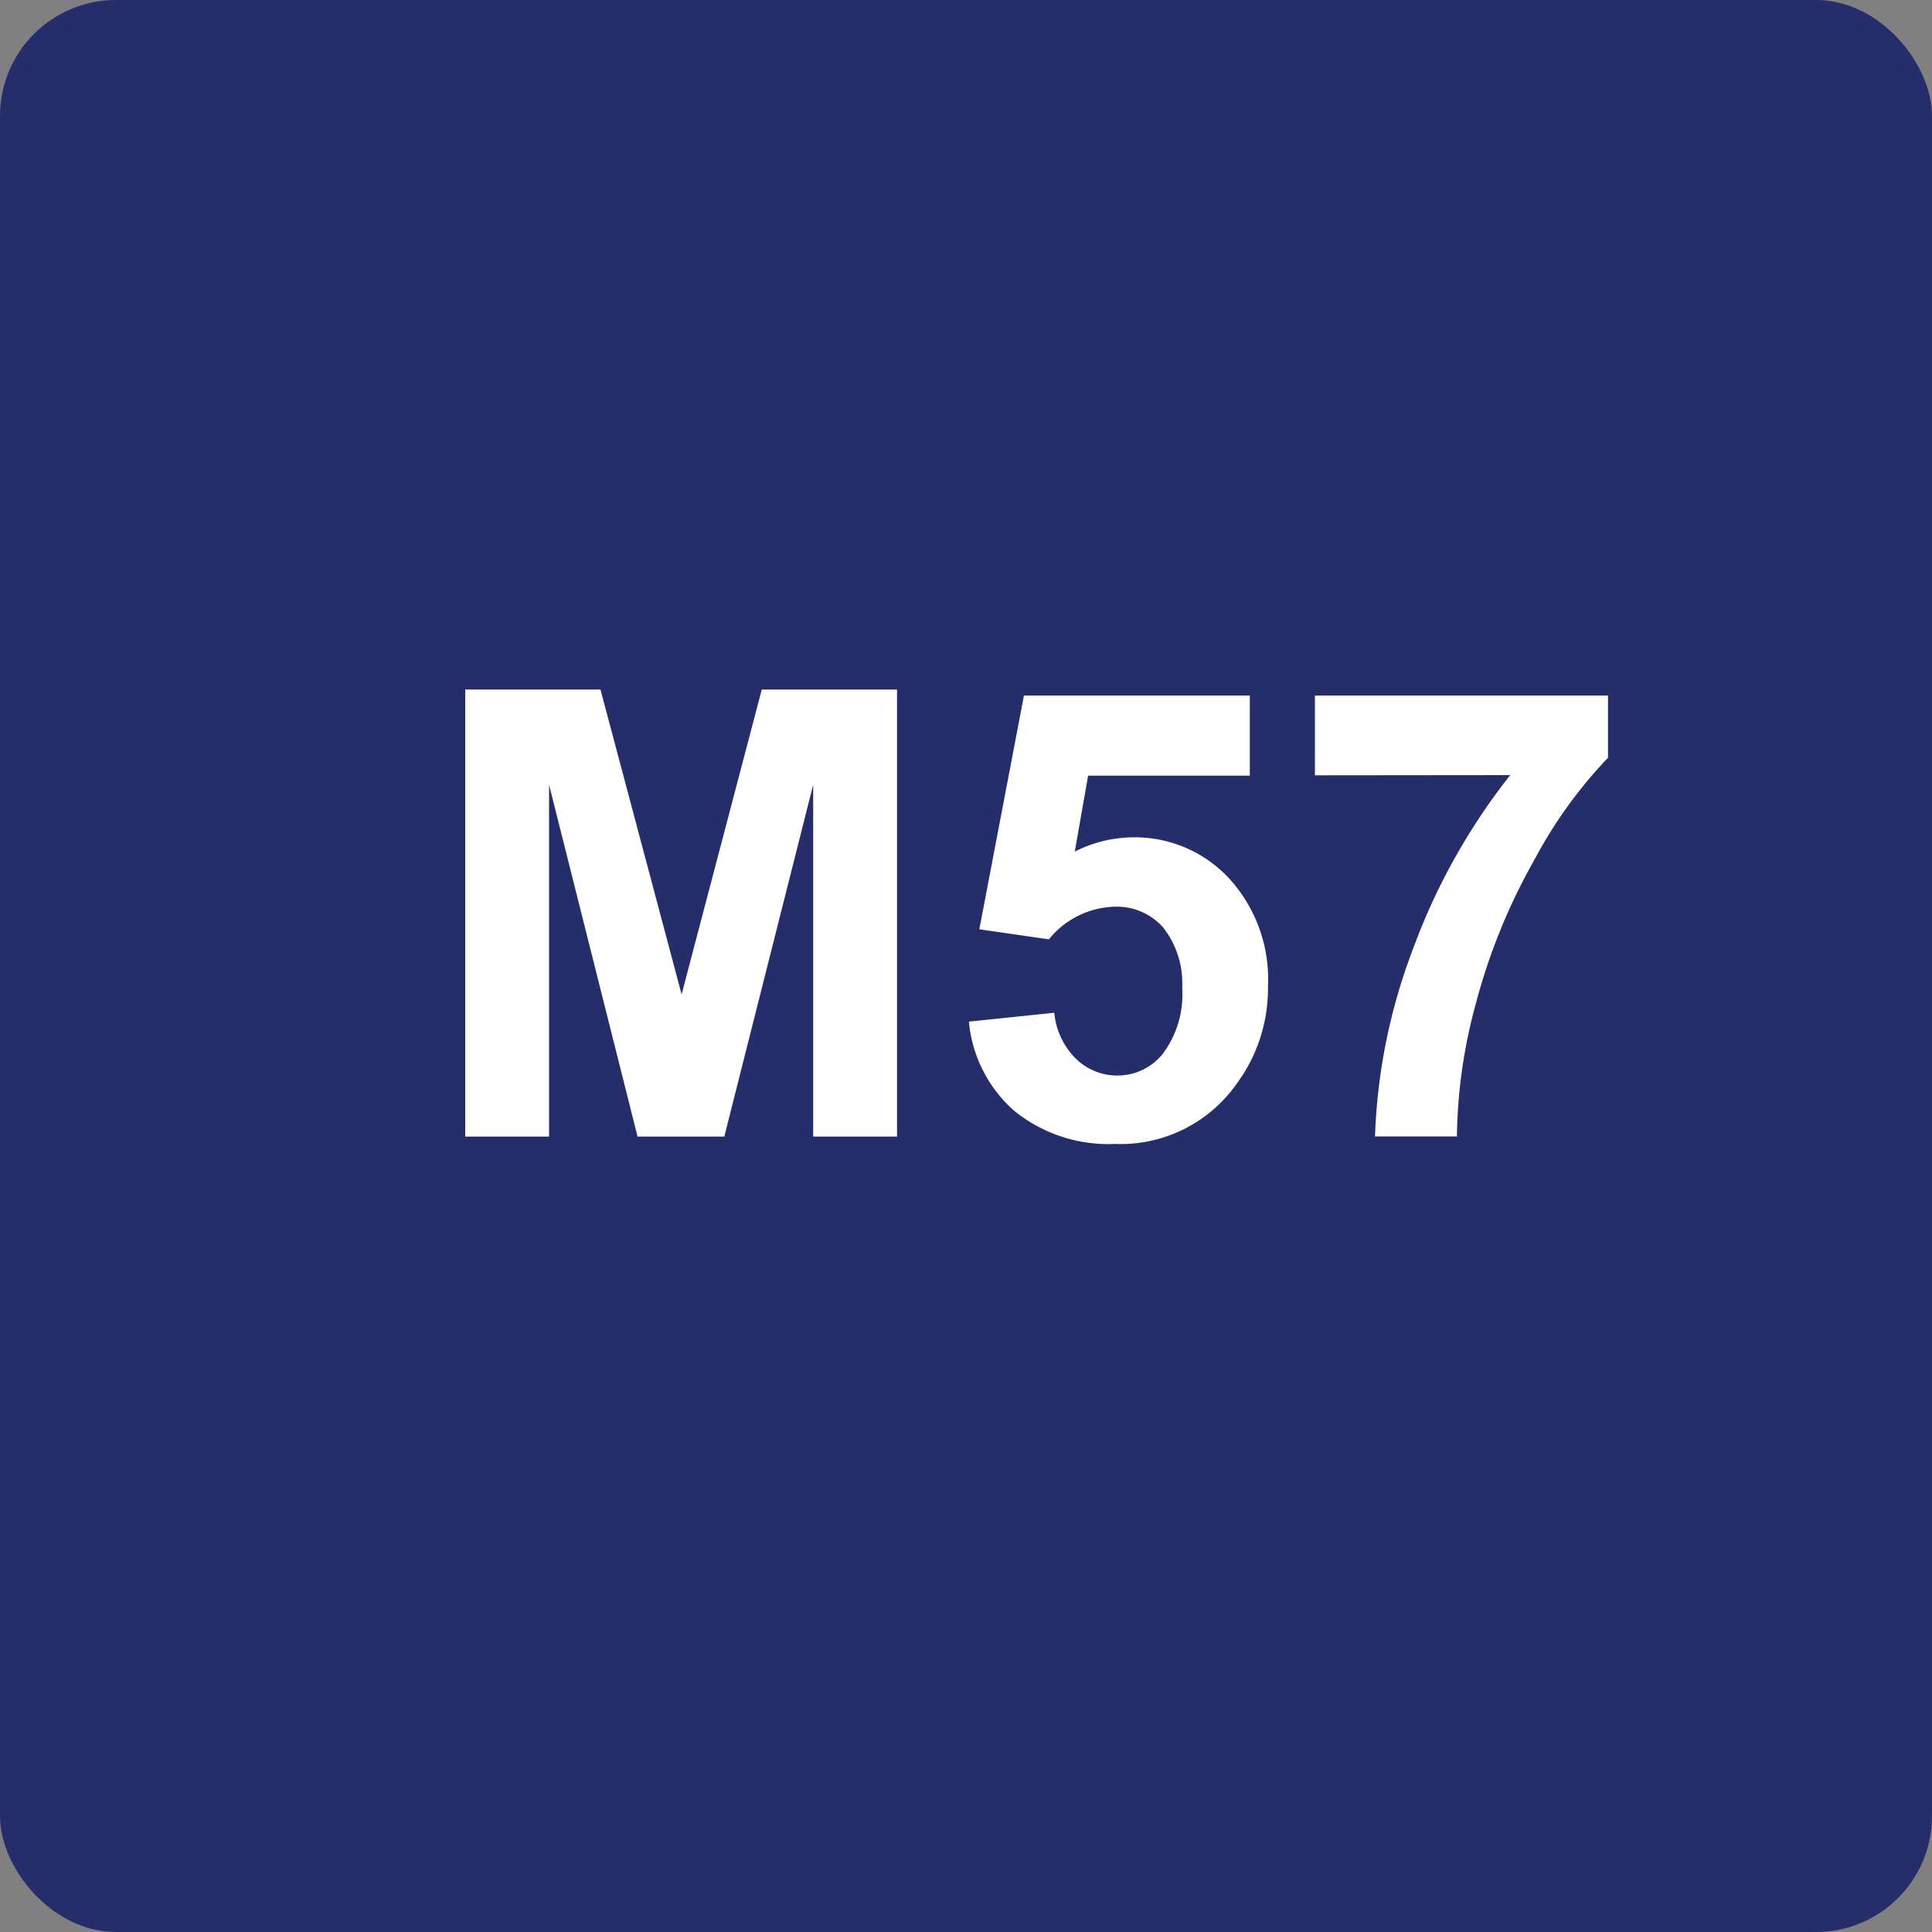 <svg id="New_VCP" data-name="New VCP" xmlns="http://www.w3.org/2000/svg" width="100" height="100" viewBox="0 0 100 100">
  <rect x="0" y="0" width="100" height="100" fill="#808080" stroke="none"/>
  <title>m57</title>
  <rect width="100" height="100" rx="6" style="fill: #252d6b"/>
  <g>
    <path d="M24.08,58.83V35.69h7l4.2,15.78,4.15-15.78h7V58.83H42.09V40.62l-4.6,18.21H33L28.42,40.62V58.83Z" style="fill: #fff"/>
    <path d="M50.15,52.88l4.42-.46a3.84,3.84,0,0,0,1.12,2.38,3.06,3.06,0,0,0,2.15.87,3,3,0,0,0,2.35-1.13,5.13,5.13,0,0,0,1-3.4A4.68,4.68,0,0,0,60.2,48a3.2,3.2,0,0,0-2.49-1.07,4.53,4.53,0,0,0-3.42,1.69l-3.6-.52L53,36H64.69v4.15H56.32l-.69,3.93a6.77,6.77,0,0,1,3-.74,6.65,6.65,0,0,1,5,2.14,7.72,7.72,0,0,1,2,5.57,8.31,8.31,0,0,1-1.66,5.1,7.34,7.34,0,0,1-6.26,3.06,7.73,7.73,0,0,1-5.22-1.72A7,7,0,0,1,50.15,52.88Z" style="fill: #fff"/>
    <path d="M68.06,40.13V36H83.23v3.22a23.85,23.85,0,0,0-3.82,5.3,31.17,31.17,0,0,0-3,7.35,27.17,27.17,0,0,0-1,6.95H71.17a30.11,30.11,0,0,1,2-9.79,32.56,32.56,0,0,1,5-8.91Z" style="fill: #fff"/>
  </g>
</svg>
